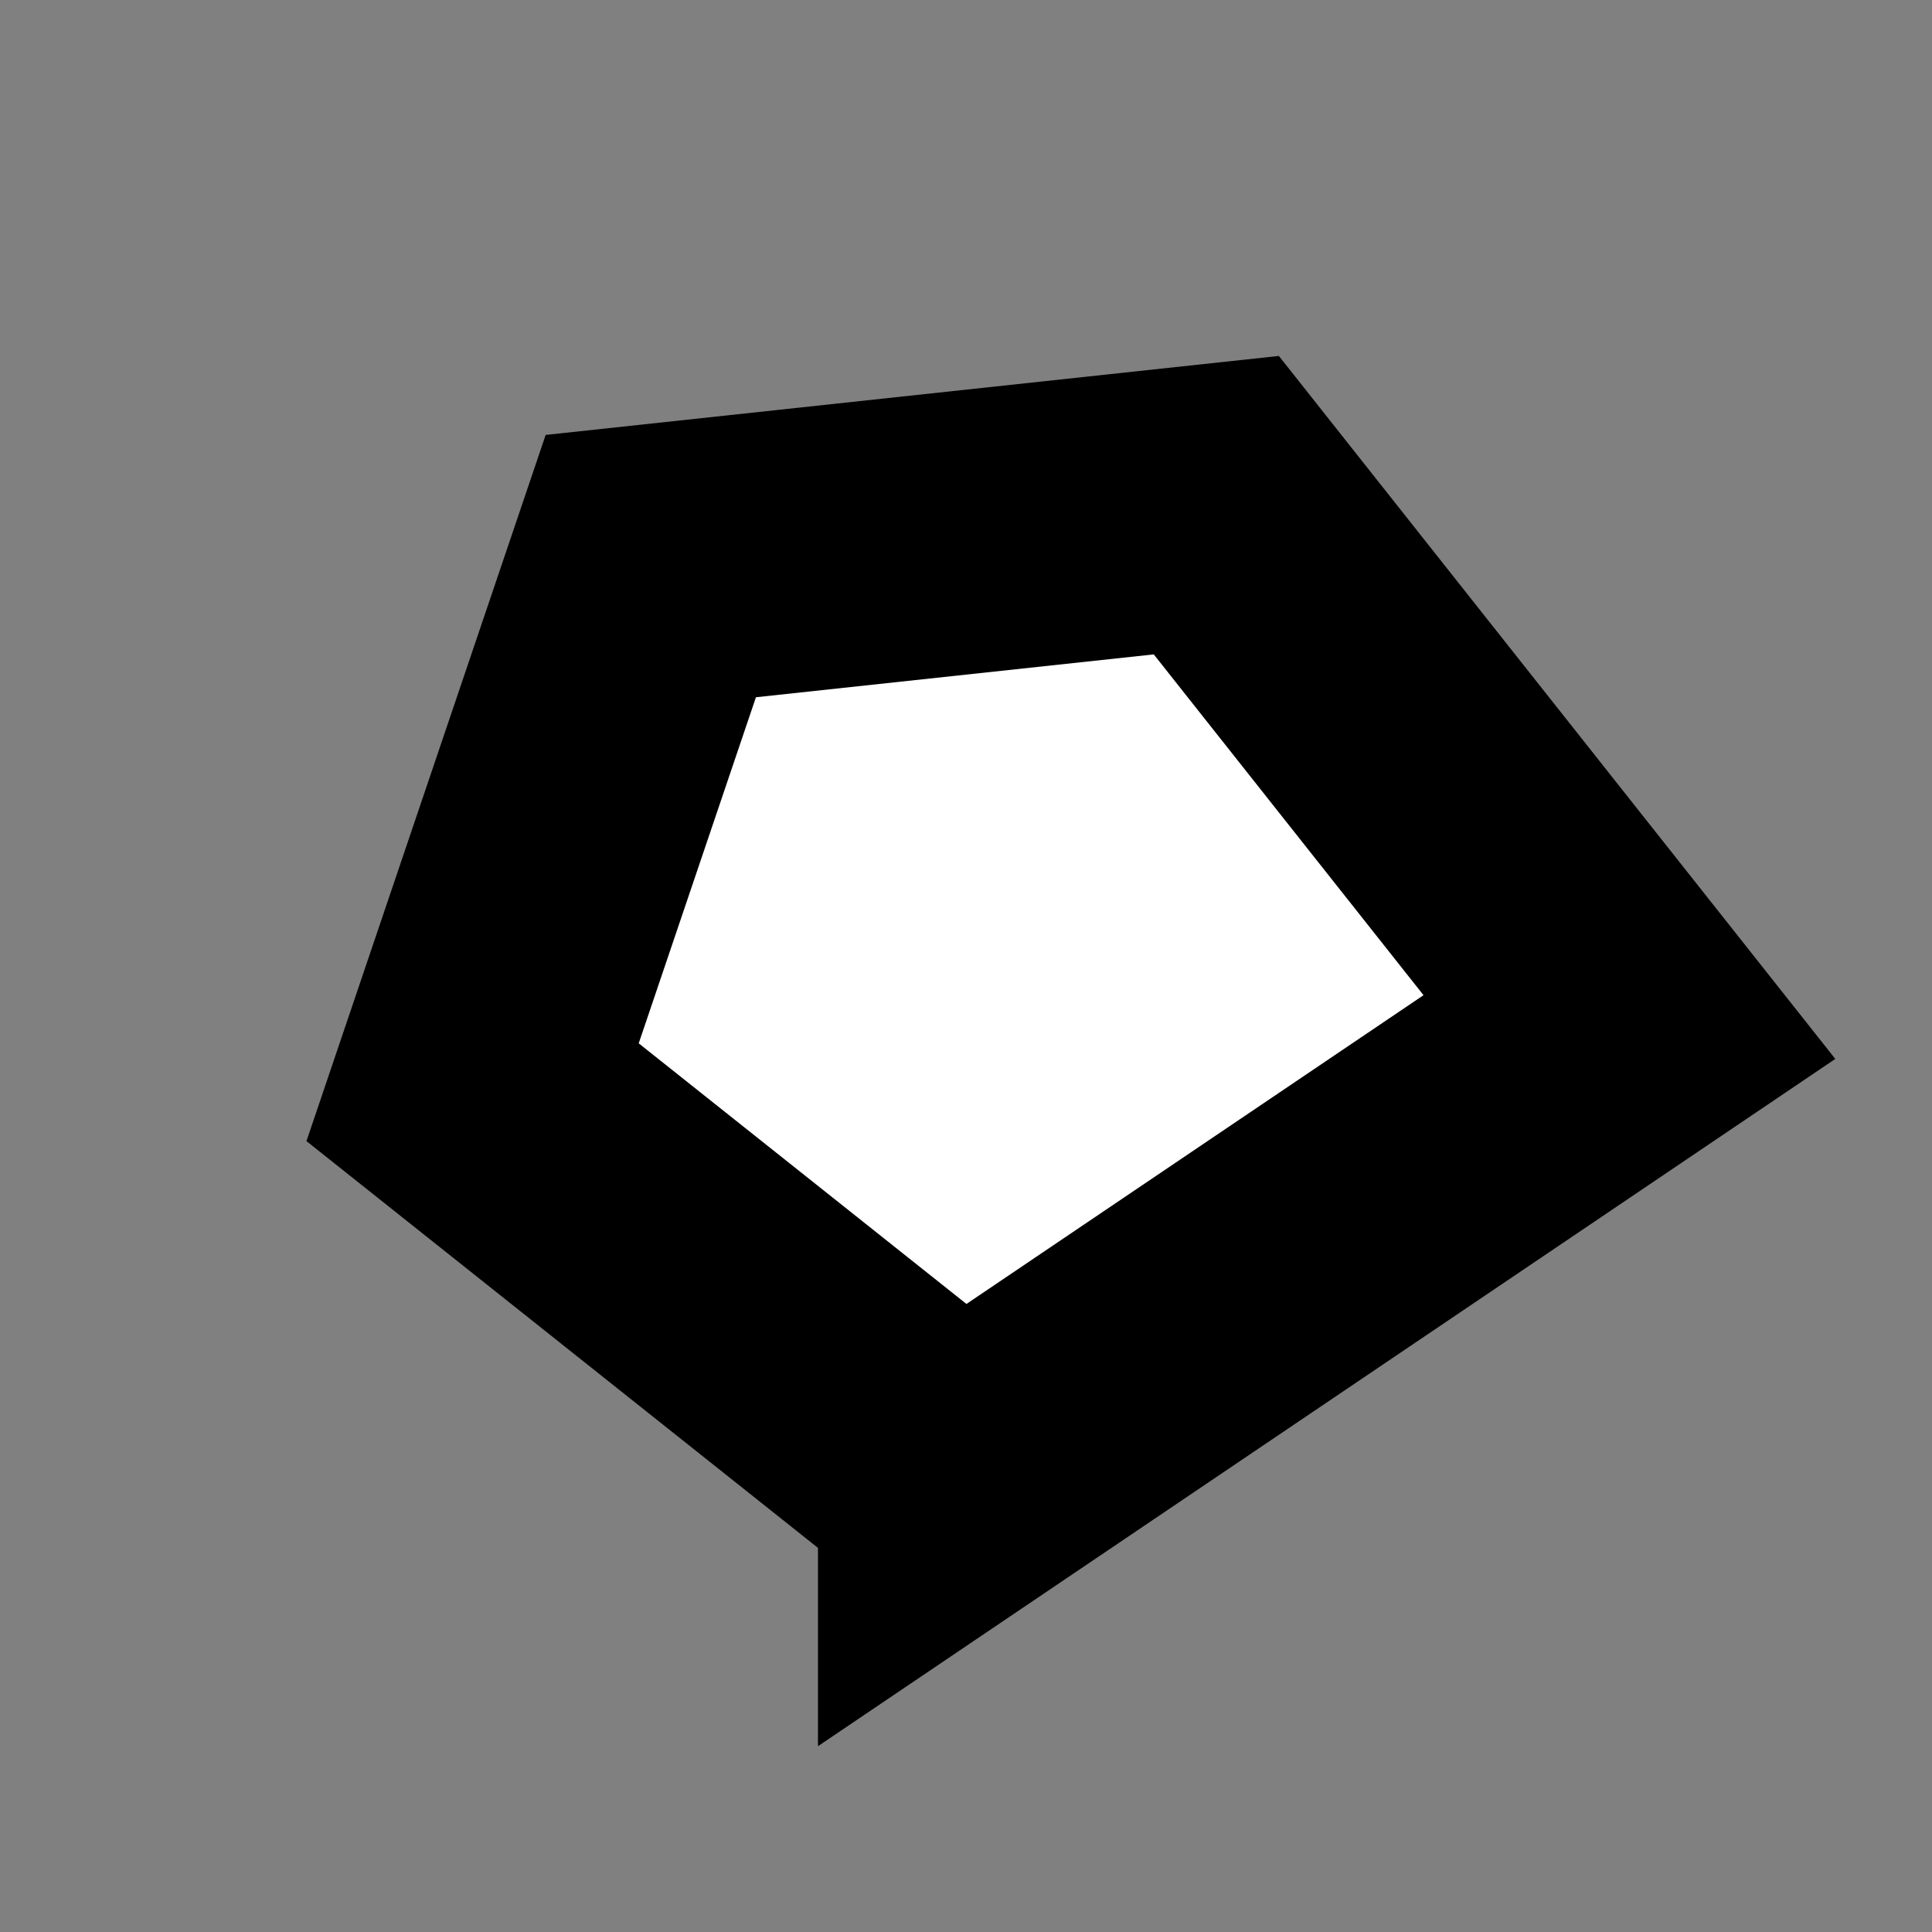 <svg xmlns="http://www.w3.org/2000/svg" viewBox="0 0 68.19 68.19"><rect x="0" y="0" width="68.19" height="68.19" fill="#808080" stroke="none"/><defs><style>.cls-1{fill:#fff;stroke:#000;stroke-miterlimit:10;stroke-width:10px}.cls-2{fill:none}</style></defs><title>shape2</title><g id="Layer_2" data-name="Layer 2"><g id="Layer_1-2" data-name="Layer 1"><g id="reward-2"><path id="reward-2-2" data-name="reward-2" class="cls-1" d="M33.87 52.22L16.68 38.55l6.29-18.57 19.96-2.15 14.58 18.42-23.64 15.97z"/><path class="cls-2" d="M0 0h68.19v68.19H0z"/></g></g></g></svg>